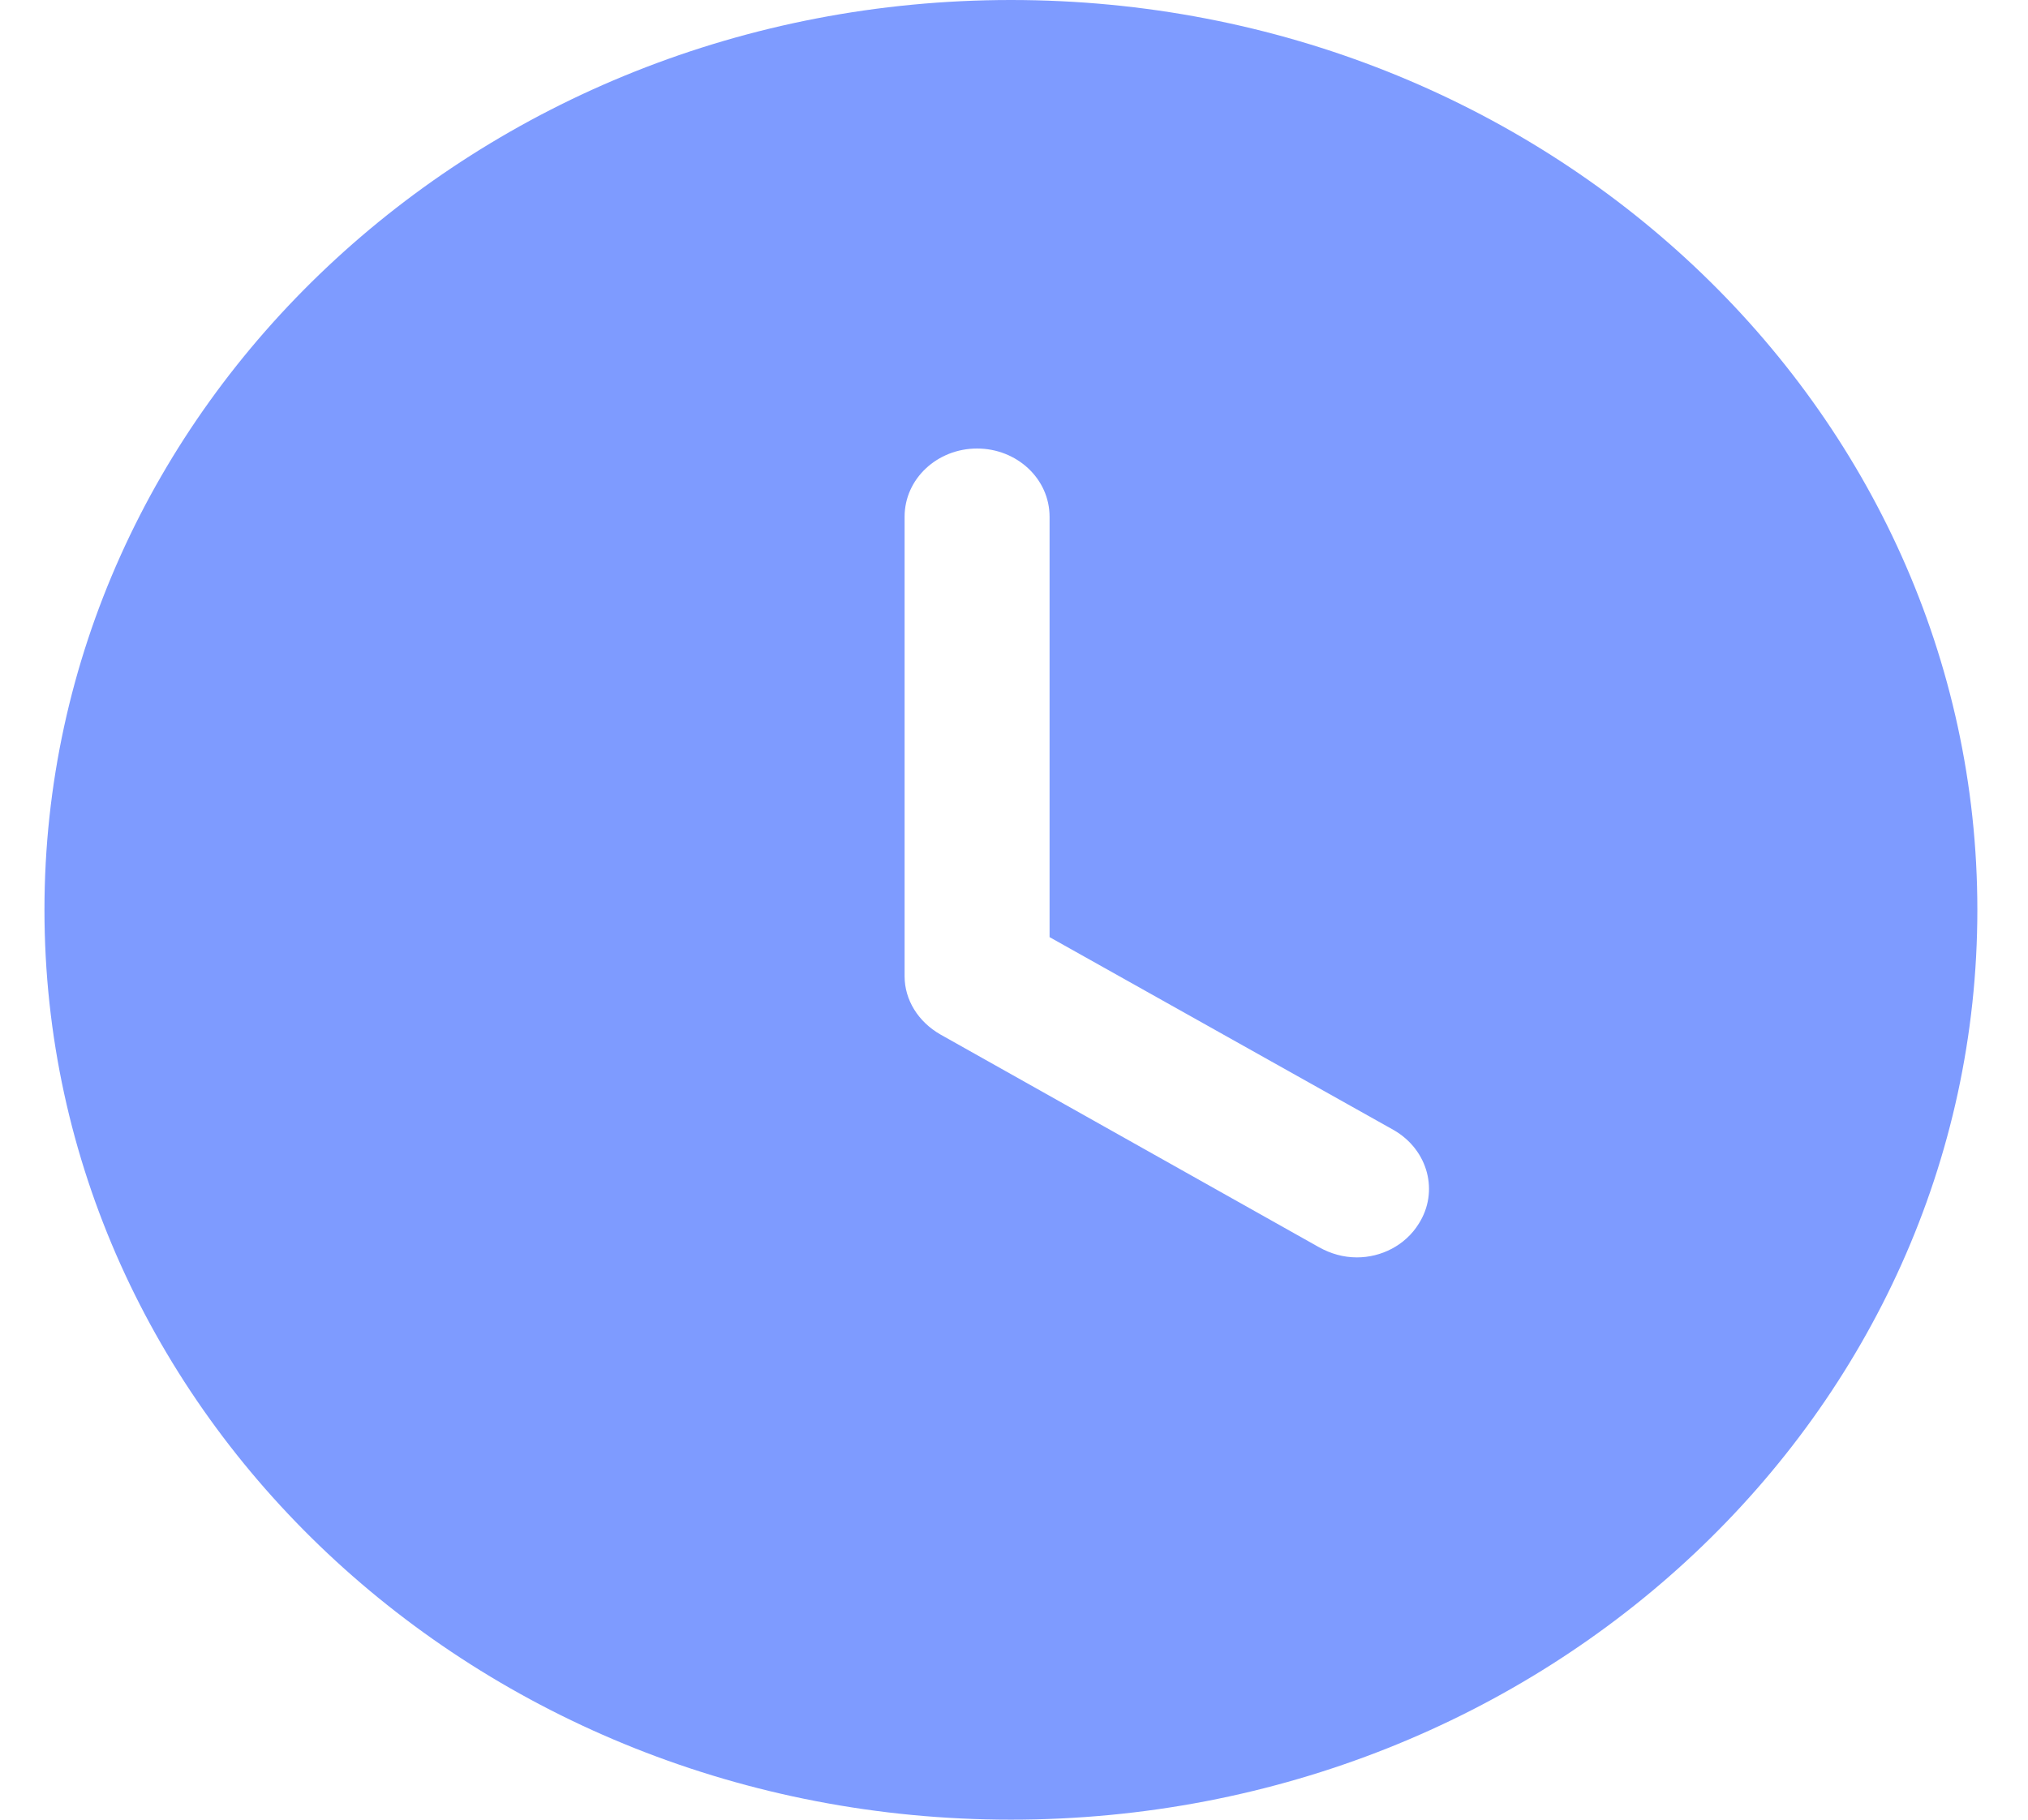<svg width="39" height="35" viewBox="0 0 39 35" fill="none" xmlns="http://www.w3.org/2000/svg">
<path fill-rule="evenodd" clip-rule="evenodd" d="M19.441 35C9.182 35 0.855 27.177 0.855 17.5C0.855 7.84 9.182 0 19.441 0C29.719 0 38.026 7.84 38.026 17.5C38.026 27.177 29.719 35 19.441 35ZM25.37 23.992C25.593 24.115 25.834 24.185 26.095 24.185C26.559 24.185 27.024 23.957 27.284 23.537C27.674 22.925 27.47 22.12 26.801 21.735L20.184 18.025V9.94C20.184 9.205 19.552 8.627 18.79 8.627C18.028 8.627 17.396 9.205 17.396 9.94V18.777C17.396 19.232 17.657 19.652 18.084 19.897L25.37 23.992Z" fill="#7E9BFF"/>
</svg>
